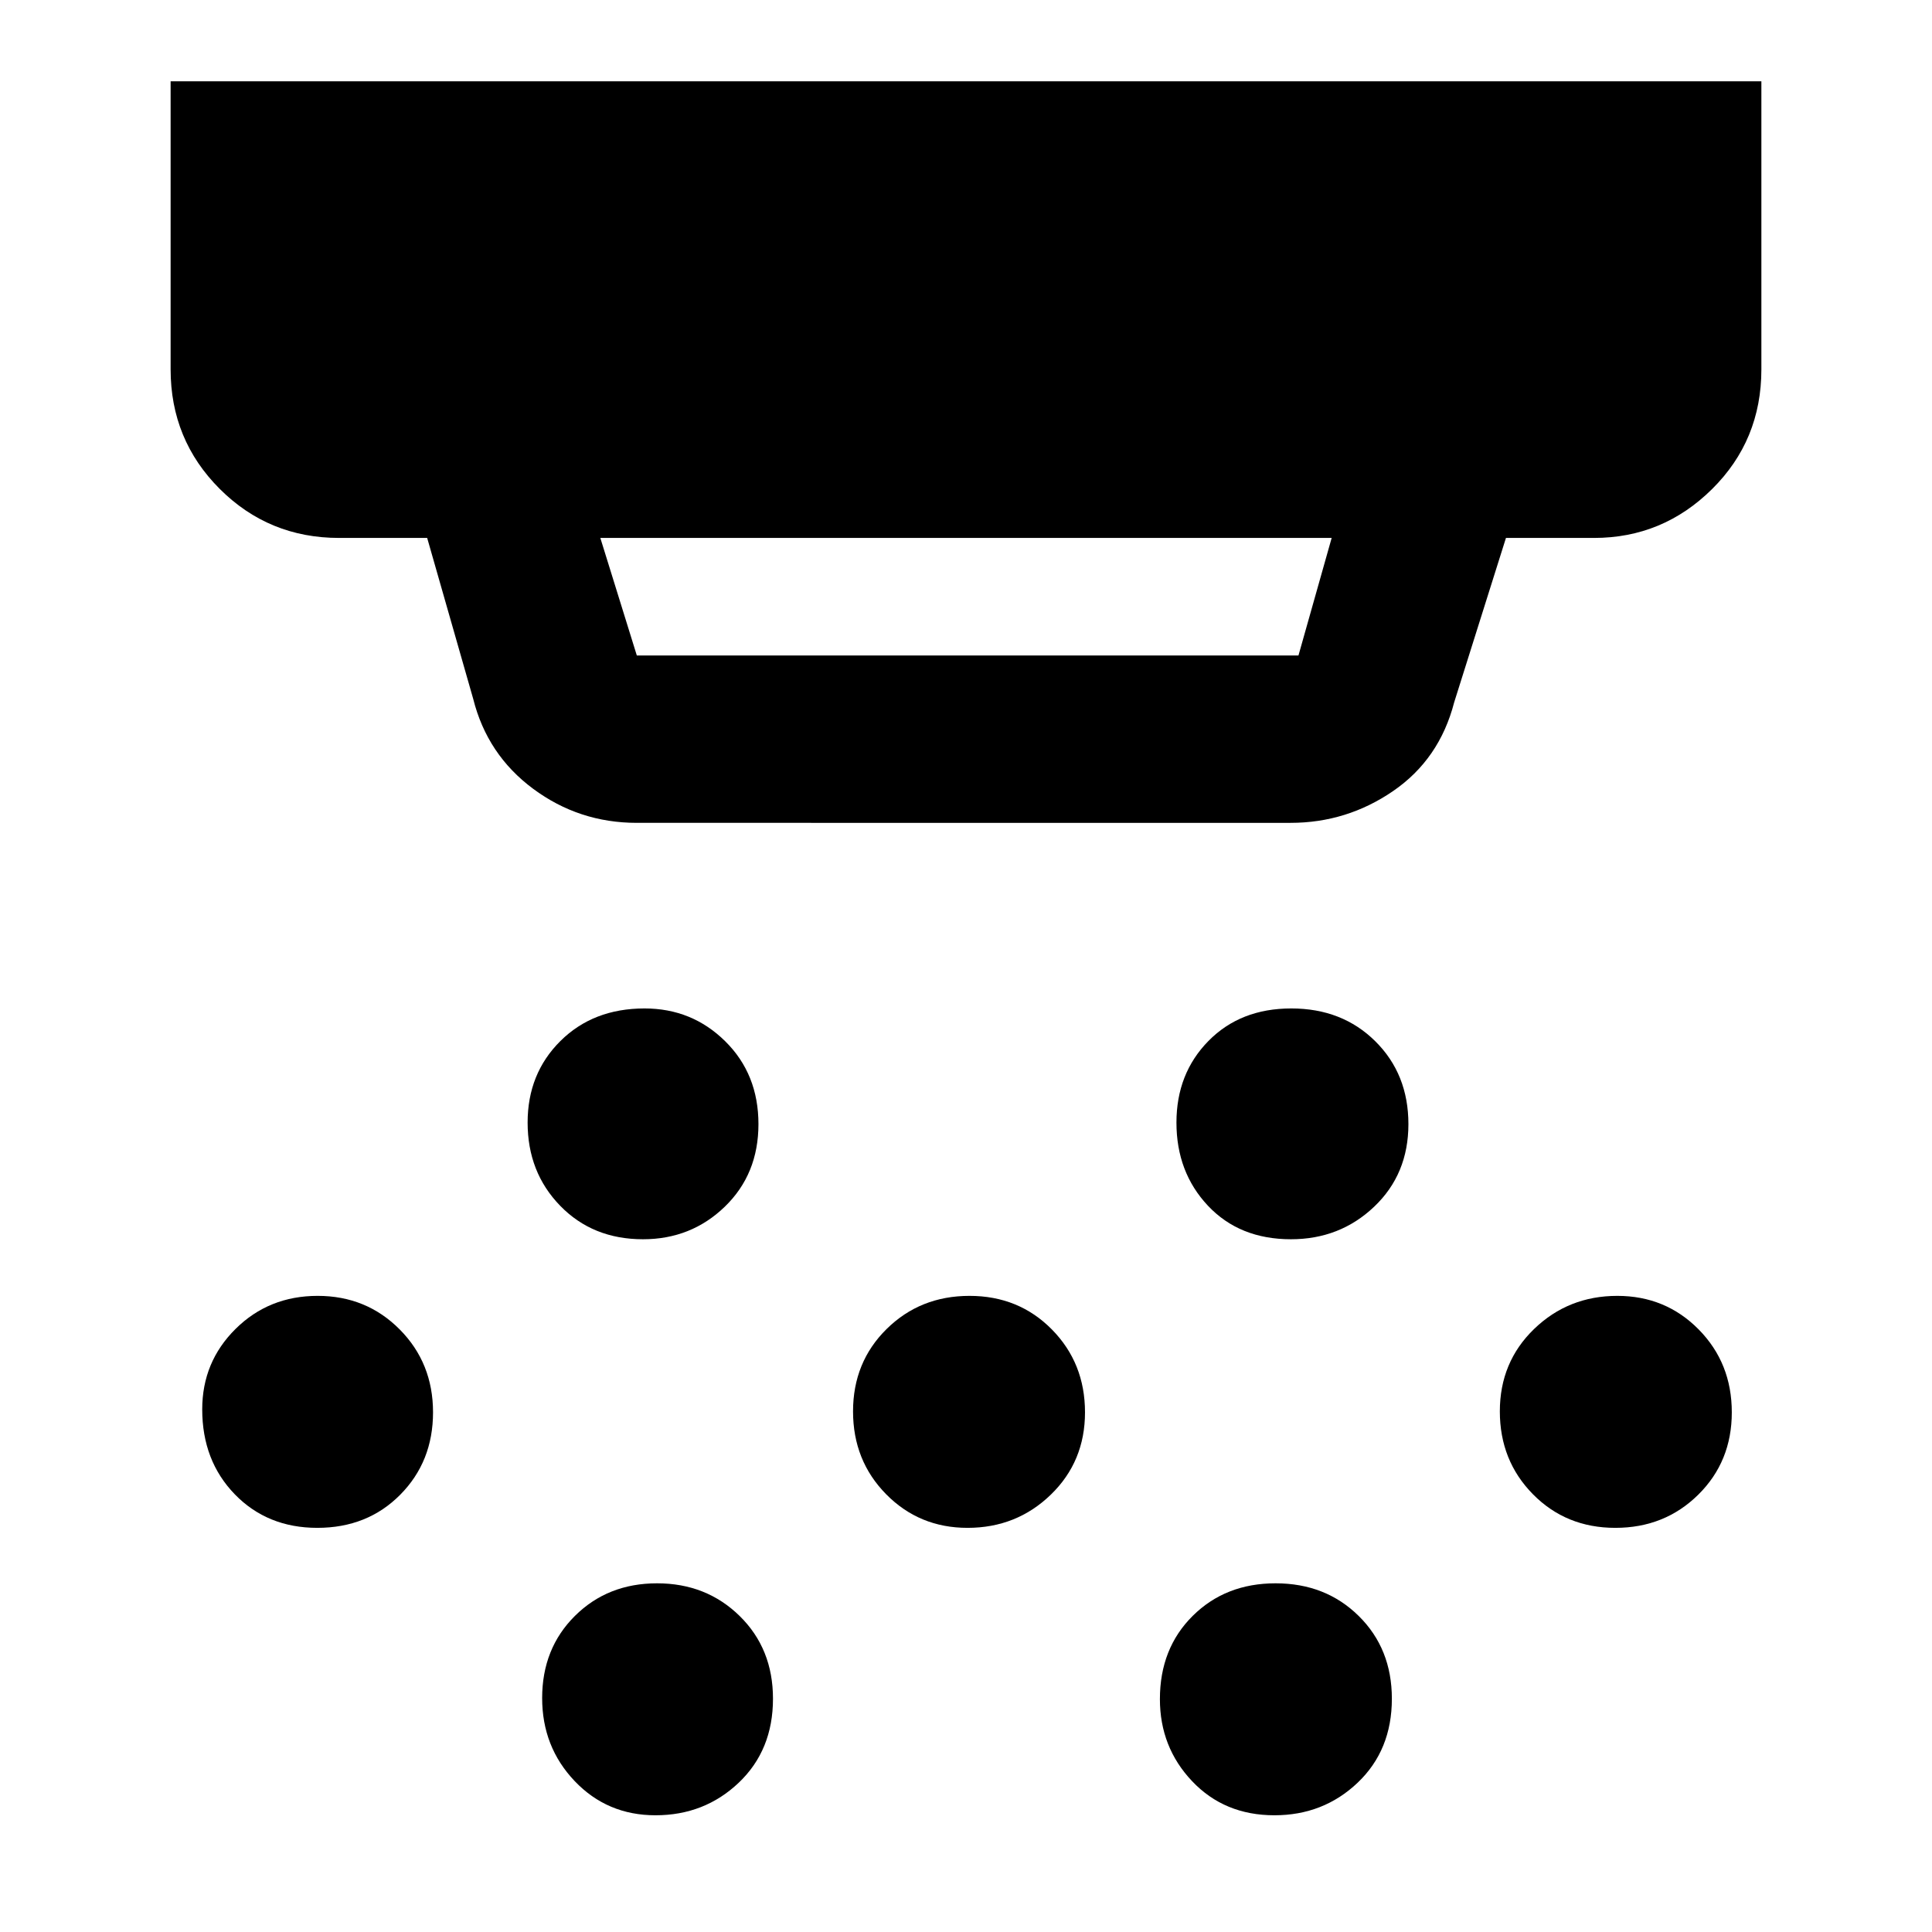 <svg xmlns="http://www.w3.org/2000/svg" height="48" viewBox="0 -960 960 960" width="48"><path d="M316.43-551.13q-28.71 0-51.52-16.93-22.82-16.93-29.78-44.68l-22.87-79.96h-43.74q-34.97 0-59.35-24.38-24.39-24.39-24.39-59.36v-143.17h790.44v143.17q0 35.22-24.52 59.48-24.51 24.26-58.66 24.26H748.3L722.57-611q-7.33 28.29-30.36 44.08t-50.95 15.79H316.43ZM298.3-692.7l18.13 58.4H645.2l16.5-58.4H298.3Zm21.21 348.48q-24.99 0-41.16-16.64-16.18-16.64-16.18-41.34 0-24.36 16.31-40.54 16.31-16.17 41.79-16.17 23.57 0 40.08 16.3 16.52 16.31 16.52 41.18t-16.73 41.04q-16.73 16.17-40.63 16.17Zm161.26 143.4q-23.99 0-40.44-16.69-16.46-16.69-16.46-41.18 0-24.48 16.69-40.94 16.69-16.46 41.17-16.46 24.49 0 40.94 16.69 16.46 16.69 16.46 41.18 0 24.48-17.02 40.94-17.02 16.46-41.34 16.46ZM325.72-58q-23.98 0-40.16-16.98-16.17-16.99-16.17-41.25 0-24.68 16.31-40.86 16.3-16.17 40.79-16.17 24.48 0 41.04 16.24 16.56 16.25 16.56 41.11 0 25.56-17.03 41.74Q350.04-58 325.72-58Zm315.76-286.22q-25.57 0-41.24-16.64-15.67-16.64-15.67-41.34 0-24.36 15.89-40.54 15.89-16.17 41.17-16.17t41.74 16.3q16.46 16.31 16.46 41.18t-17.02 41.04q-17.02 16.17-41.33 16.17ZM633.25-58q-24.82 0-40.86-16.9t-16.04-40.83q0-25.18 16.31-41.36 16.3-16.17 41.17-16.17t41.32 16.24q16.46 16.25 16.46 41.11 0 25.56-17.02 41.74Q657.56-58 633.25-58Zm169.41-142.82q-24.49 0-40.94-16.69-16.46-16.69-16.46-41.18 0-24.48 17.02-40.94 17.03-16.46 41.34-16.46 23.99 0 40.45 16.69 16.45 16.69 16.45 41.18 0 24.48-16.69 40.94-16.69 16.46-41.17 16.46Zm-644.97 0q-24.86 0-41.04-16.69-16.17-16.69-16.17-42.18 0-23.57 16.57-39.98 16.57-16.42 40.79-16.42t40.78 16.69q16.55 16.69 16.55 41.18 0 24.48-16.3 40.94-16.31 16.46-41.18 16.46Z"/></svg>